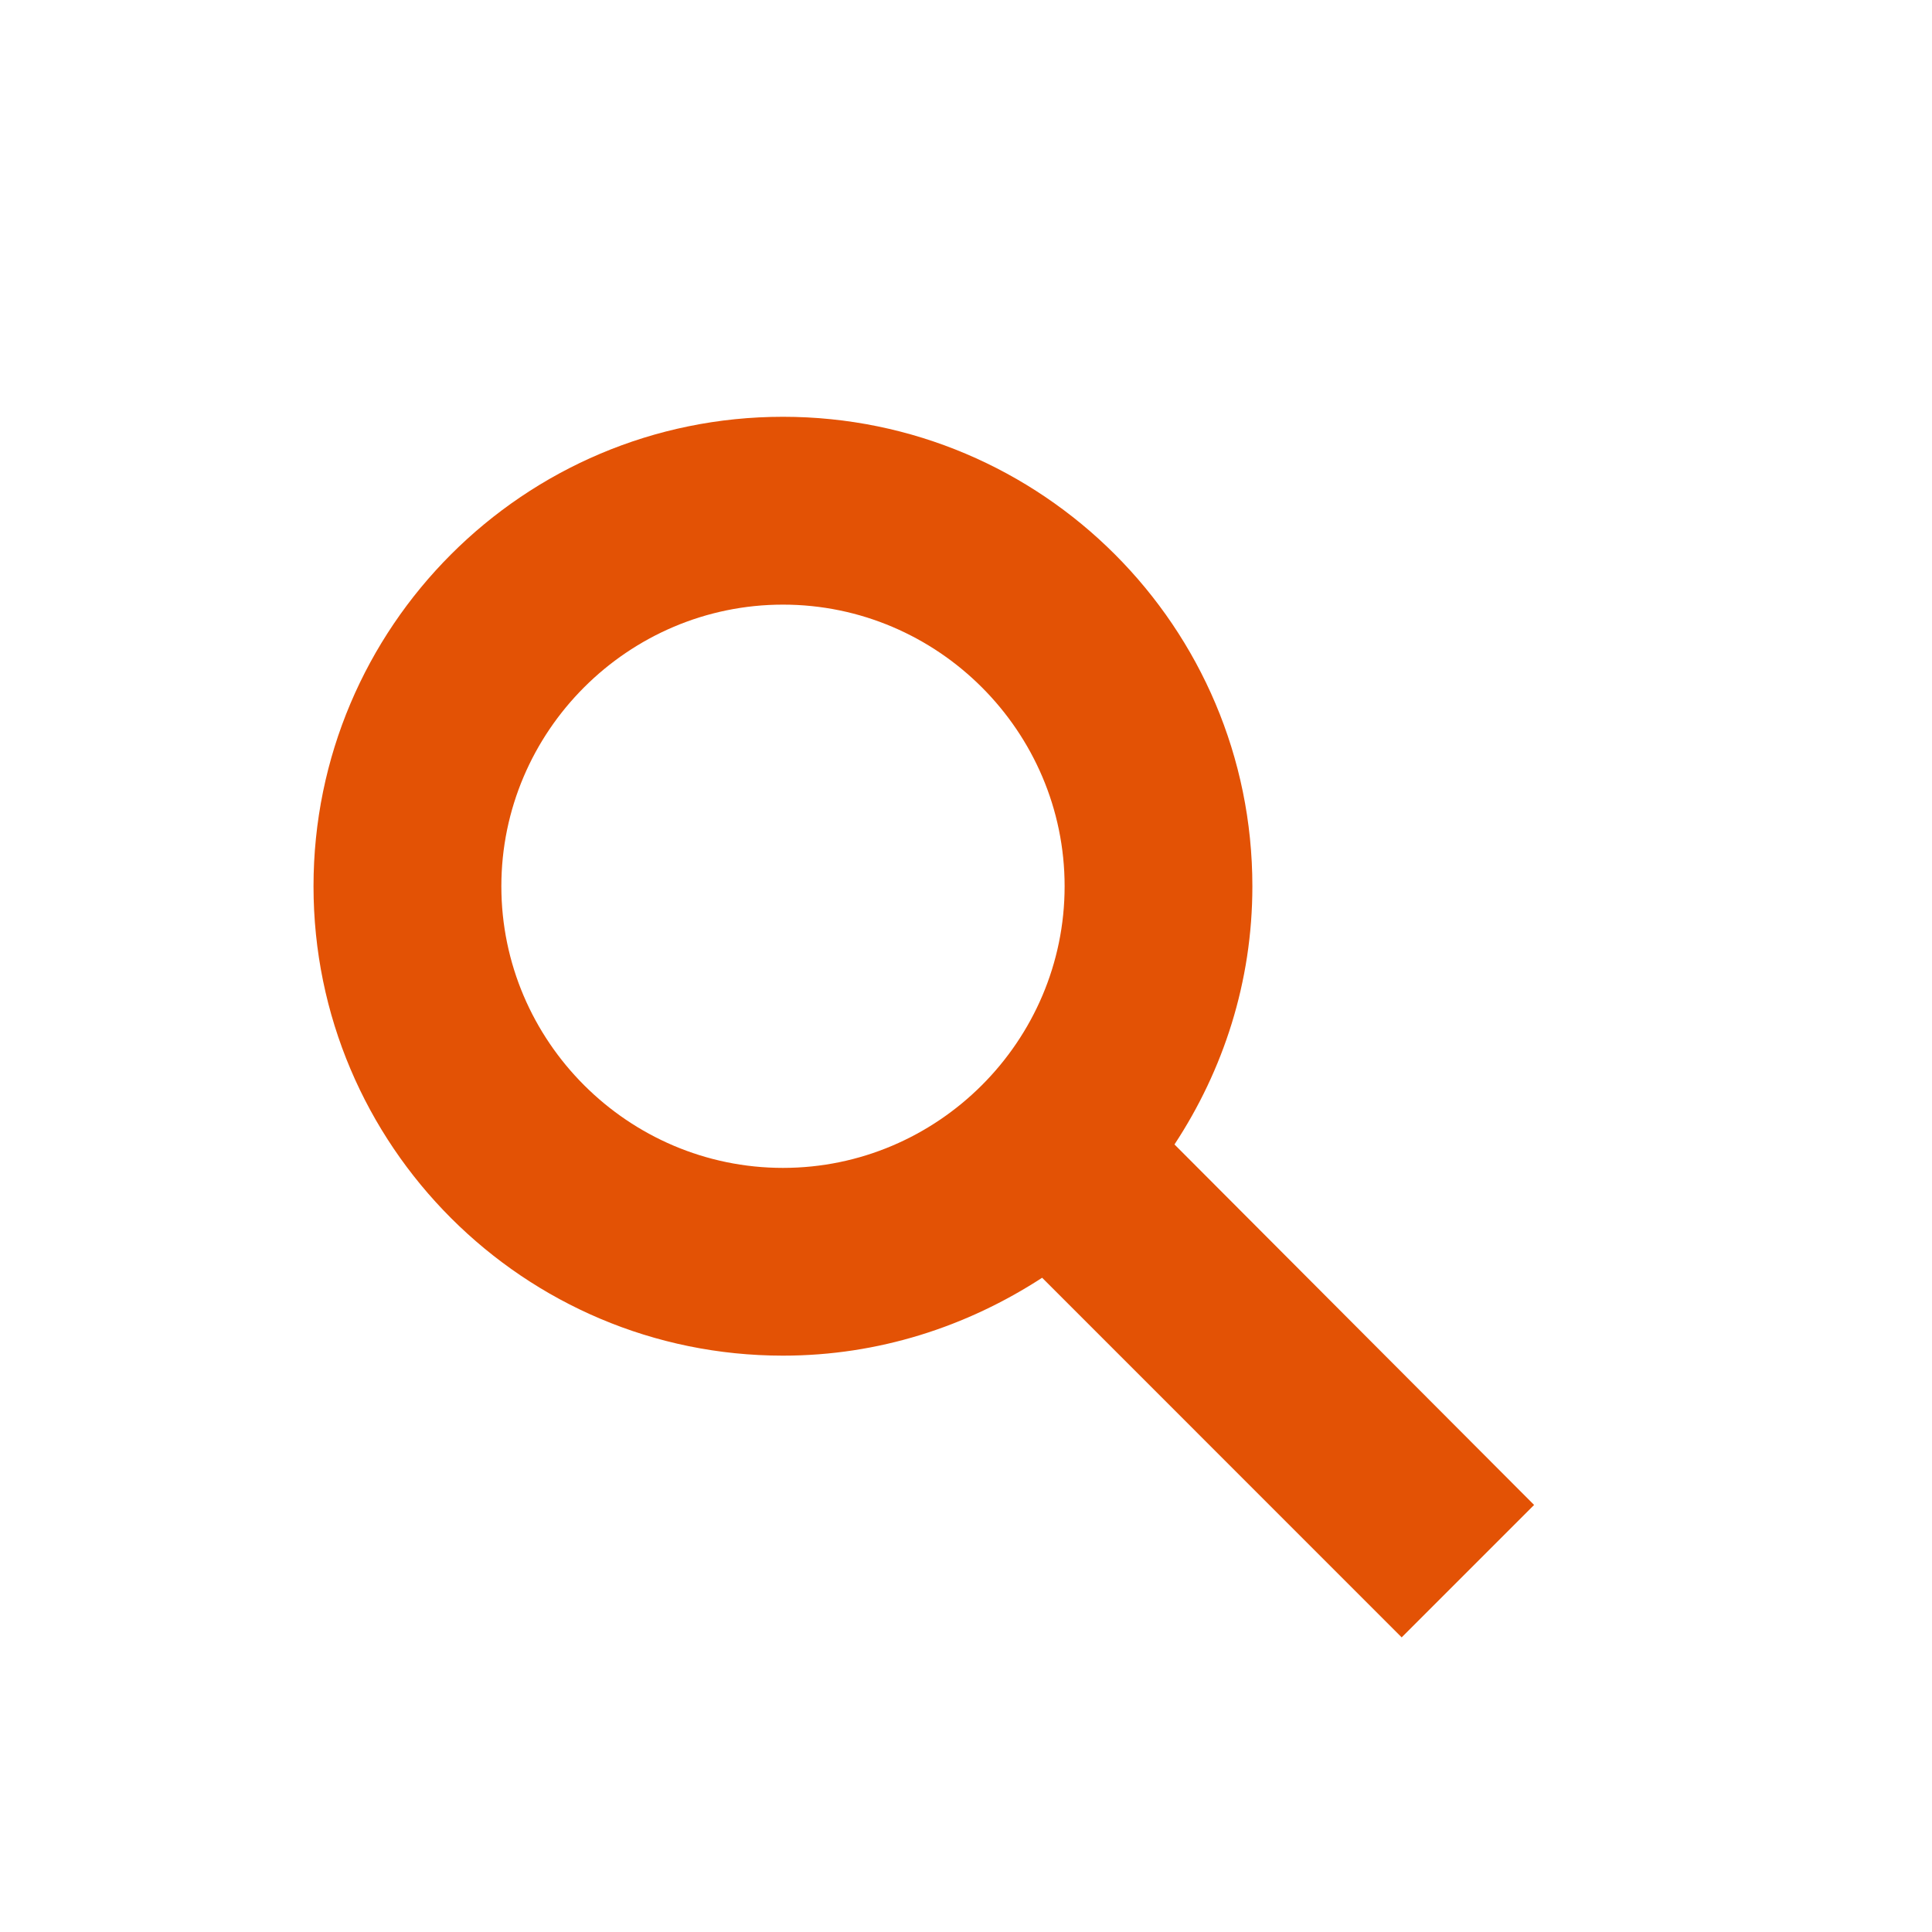 <svg xmlns="http://www.w3.org/2000/svg" width="22" height="22" viewBox="0 0 22 22" fill="none">
    <path d="M15.961 18.645L11.867 14.55C11.011 15.106 10.006 15.437 8.916 15.437C5.965 15.437 3.57 13.043 3.57 10.092C3.57 7.141 5.965 4.746 8.916 4.746C11.867 4.746 14.261 7.141 14.261 10.092C14.261 11.182 13.93 12.187 13.374 13.032L17.469 17.137L15.961 18.645ZM12.123 10.092C12.123 8.328 10.68 6.885 8.916 6.885C7.152 6.885 5.709 8.328 5.709 10.092C5.709 11.856 7.152 13.299 8.916 13.299C10.68 13.299 12.123 11.856 12.123 10.092Z" fill="#E35205"/>
</svg>